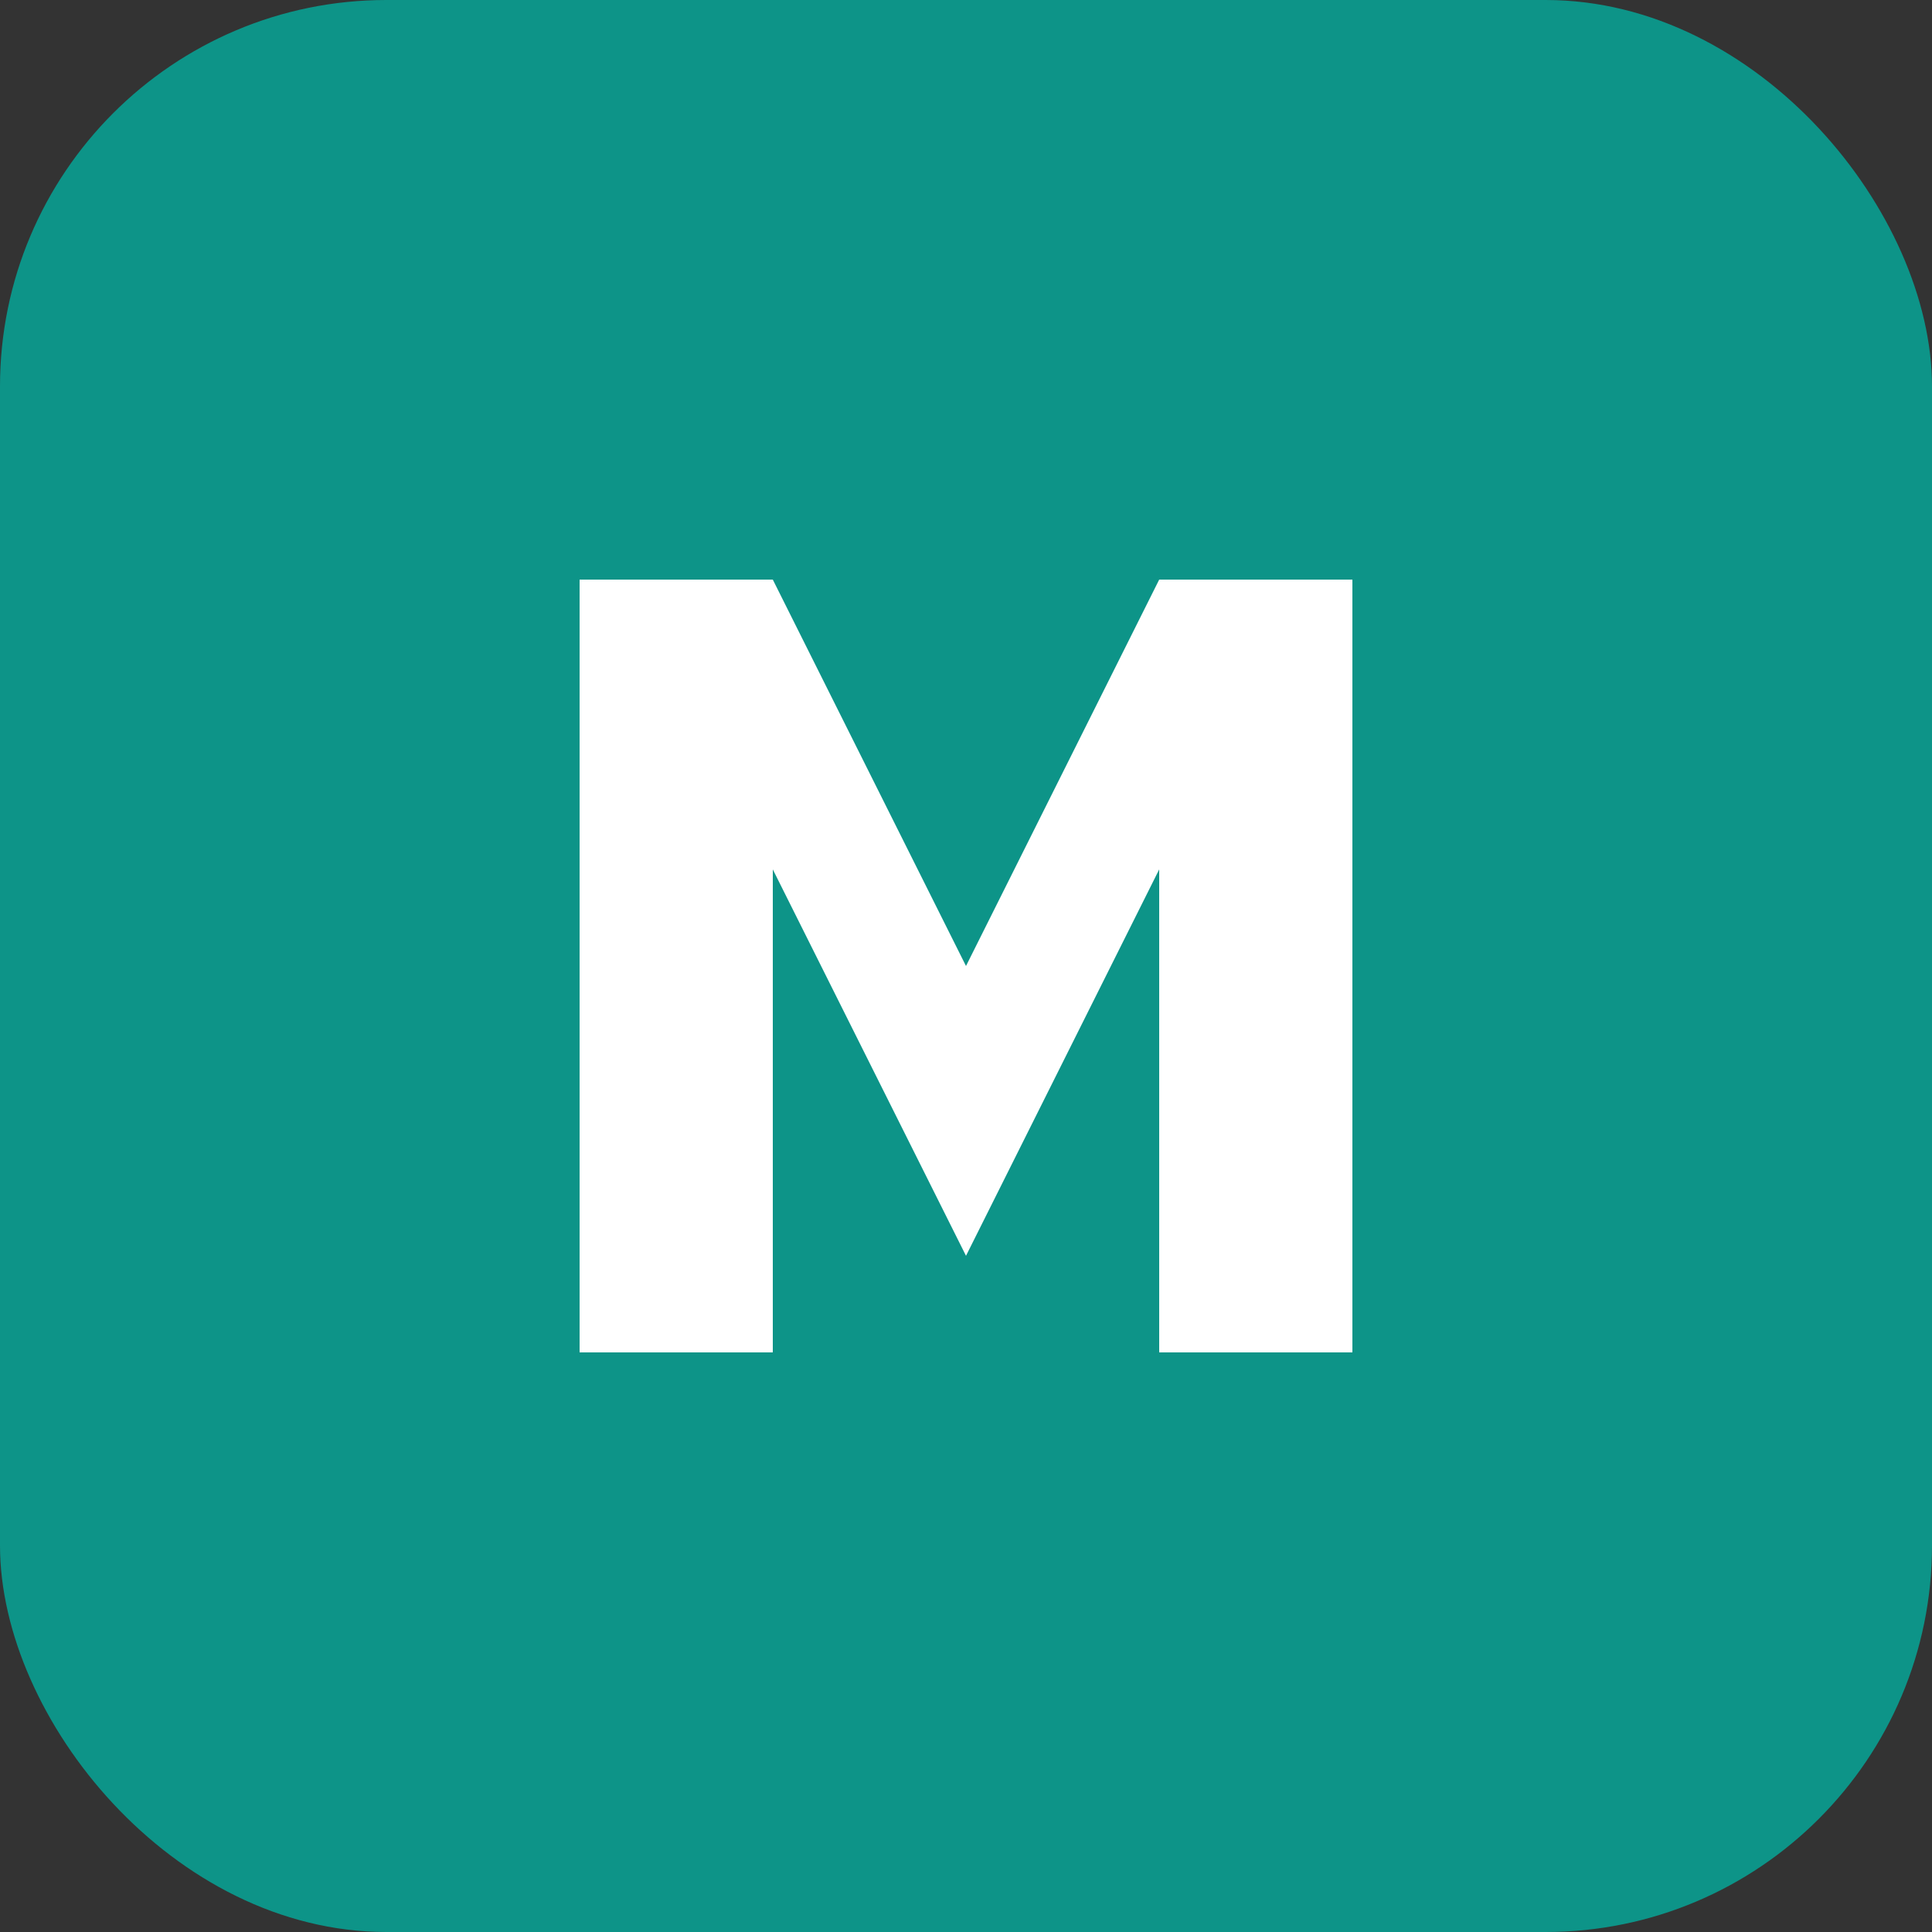 <svg width="40" height="40" viewBox="0 0 40 40" fill="none" xmlns="http://www.w3.org/2000/svg">
  <rect x="0" y="0" width="40" height="40" fill="#333333" stroke="none"/>
  <rect width="40" height="40" rx="8" fill="#0D9488"/>
  <path d="M12 28V12H16L20 20L24 12H28V28H24V18L20 26L16 18V28H12Z" fill="white"/>
</svg>